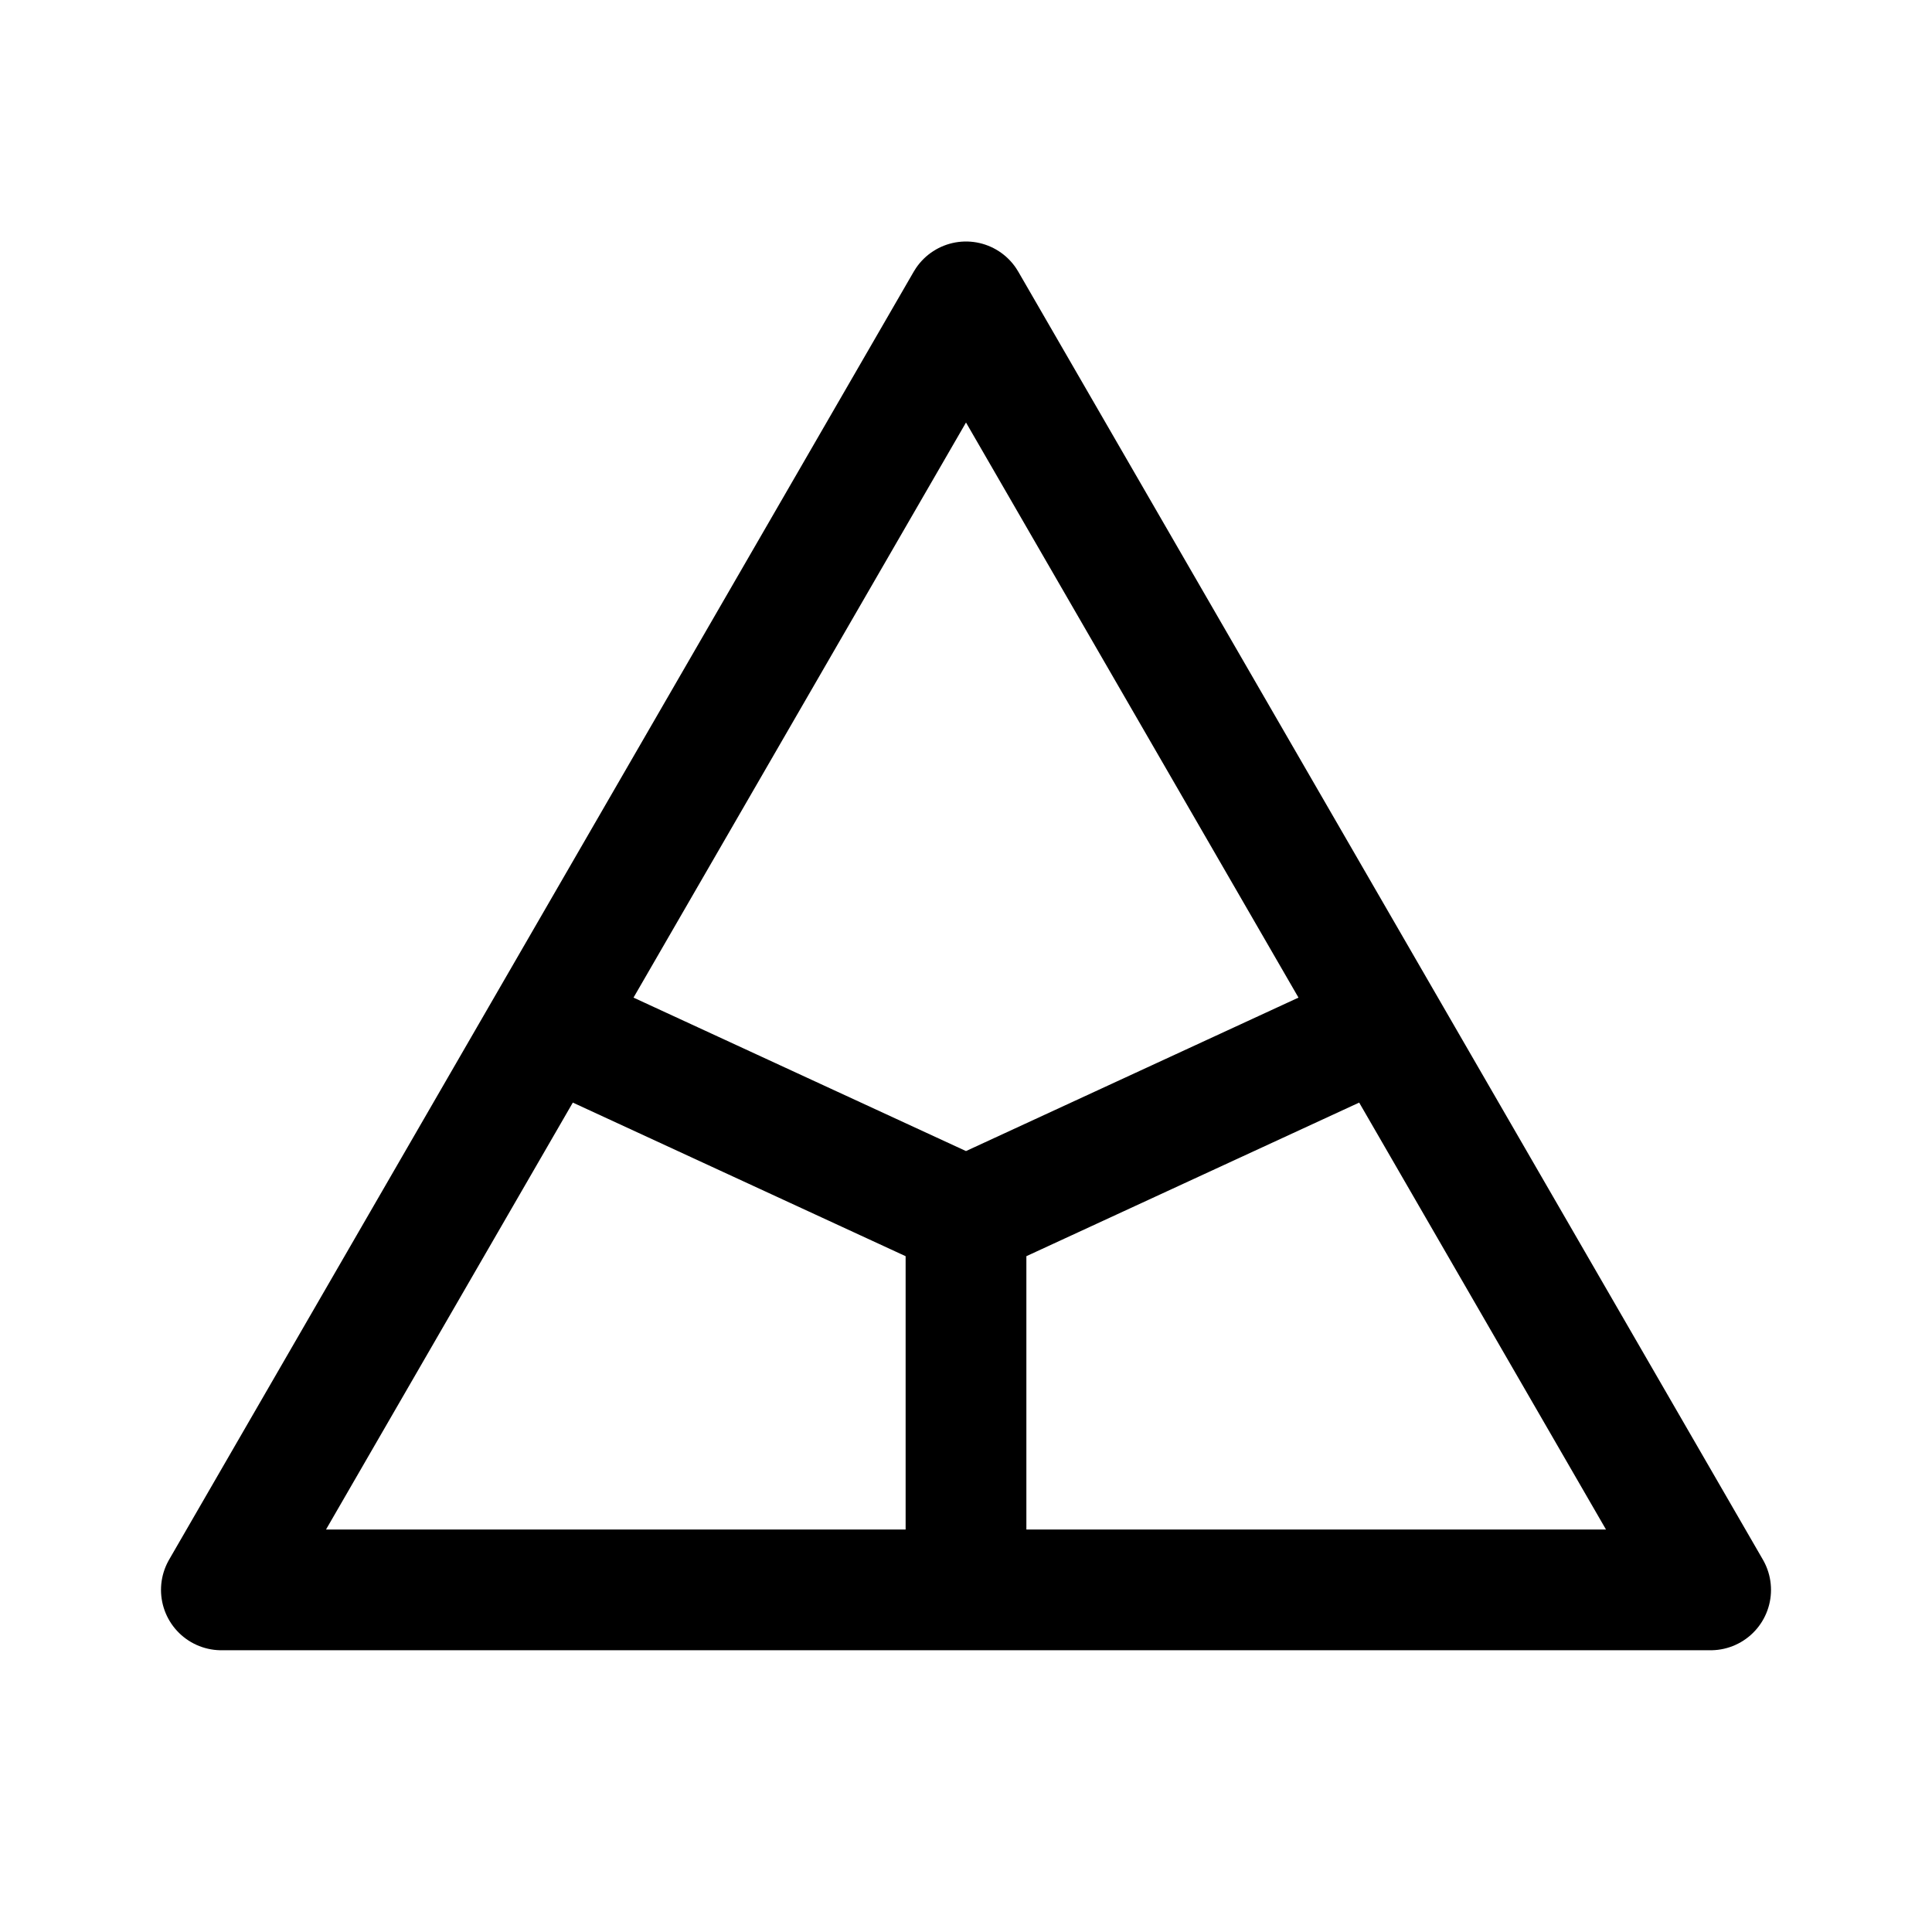 <svg width="192" height="192" viewBox="0 0 192 192" fill="none" xmlns="http://www.w3.org/2000/svg"><path d="m96 30 74 128H22L96 30Zm0 91v37m0-37-39-18m39 18 39-18" stroke="#000" stroke-width="12" stroke-linecap="round" stroke-linejoin="round"/></svg>